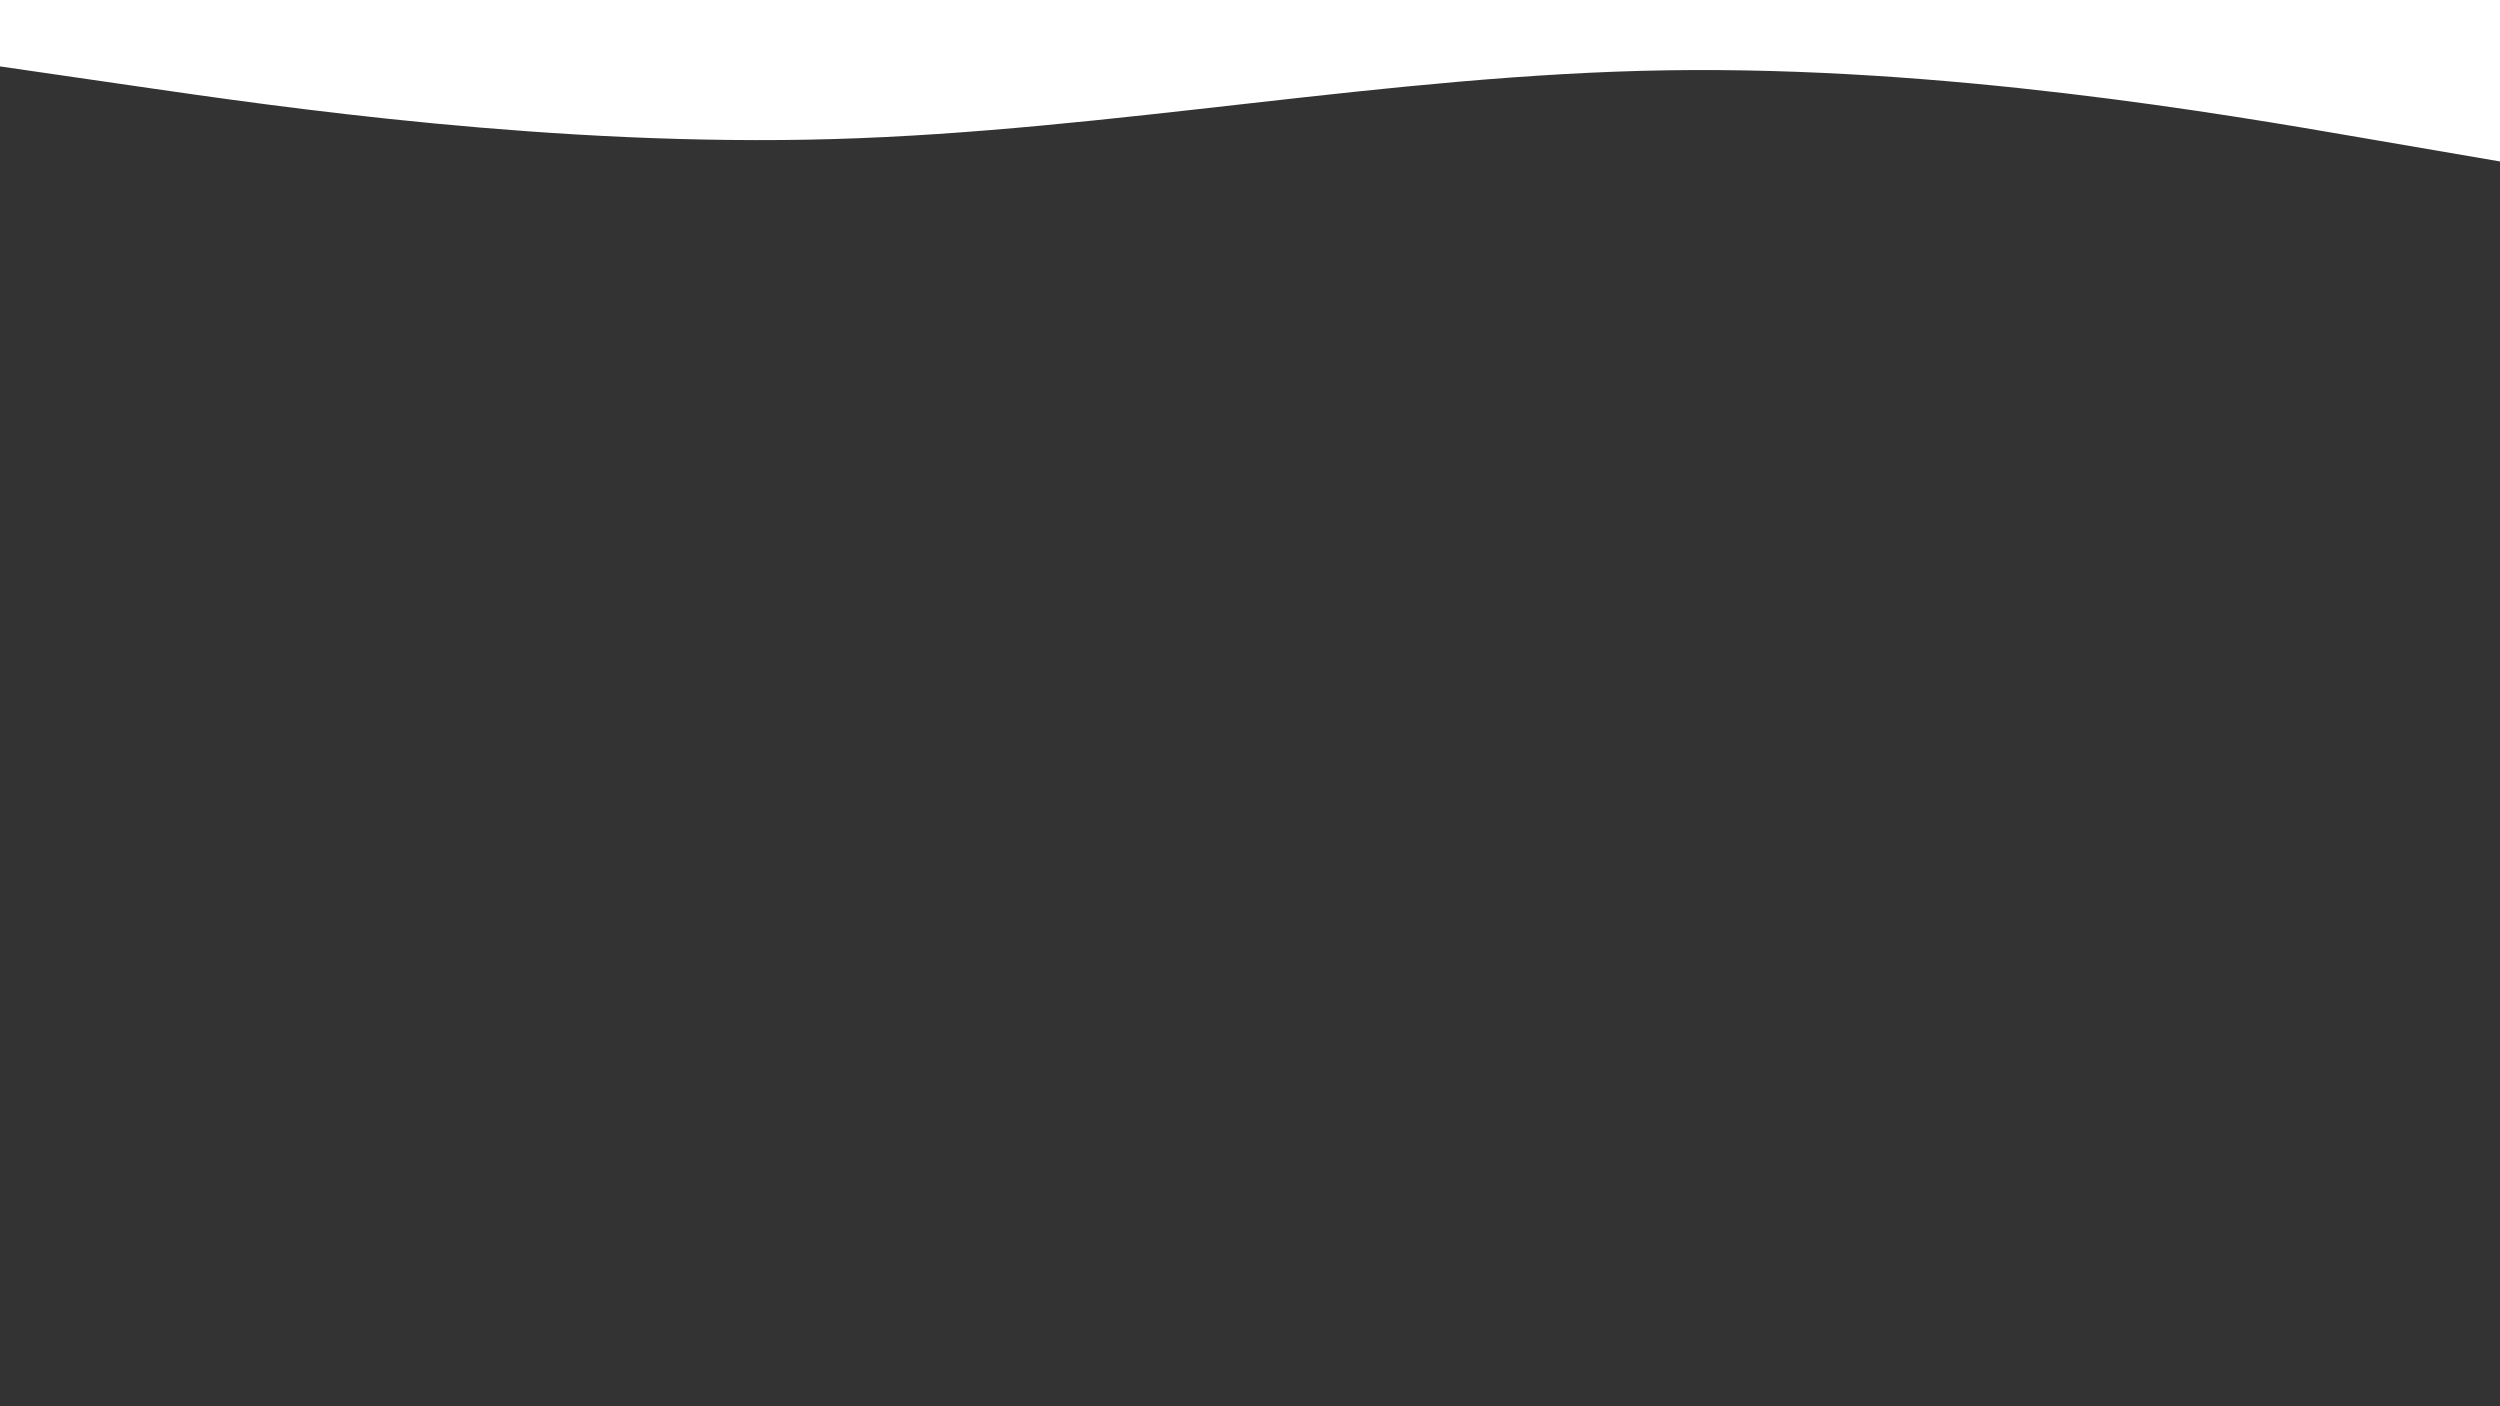 <svg id="visual" viewBox="0 0 1920 1080" width="1920" height="1080" xmlns="http://www.w3.org/2000/svg" xmlns:xlink="http://www.w3.org/1999/xlink" version="1.1"><rect x="0" y="0" width="1920" height="1080" fill="#333333" stroke="none"/><path d="M0 51L106.7 66.5C213.3 82 426.7 113 640 106.8C853.3 100.7 1066.7 57.3 1280 54C1493.3 50.7 1706.7 87.3 1813.3 105.7L1920 124L1920 0L1813.3 0C1706.7 0 1493.3 0 1280 0C1066.7 0 853.3 0 640 0C426.7 0 213.3 0 106.7 0L0 0Z" fill="#ffffff" stroke-linecap="round" stroke-linejoin="miter"></path></svg>